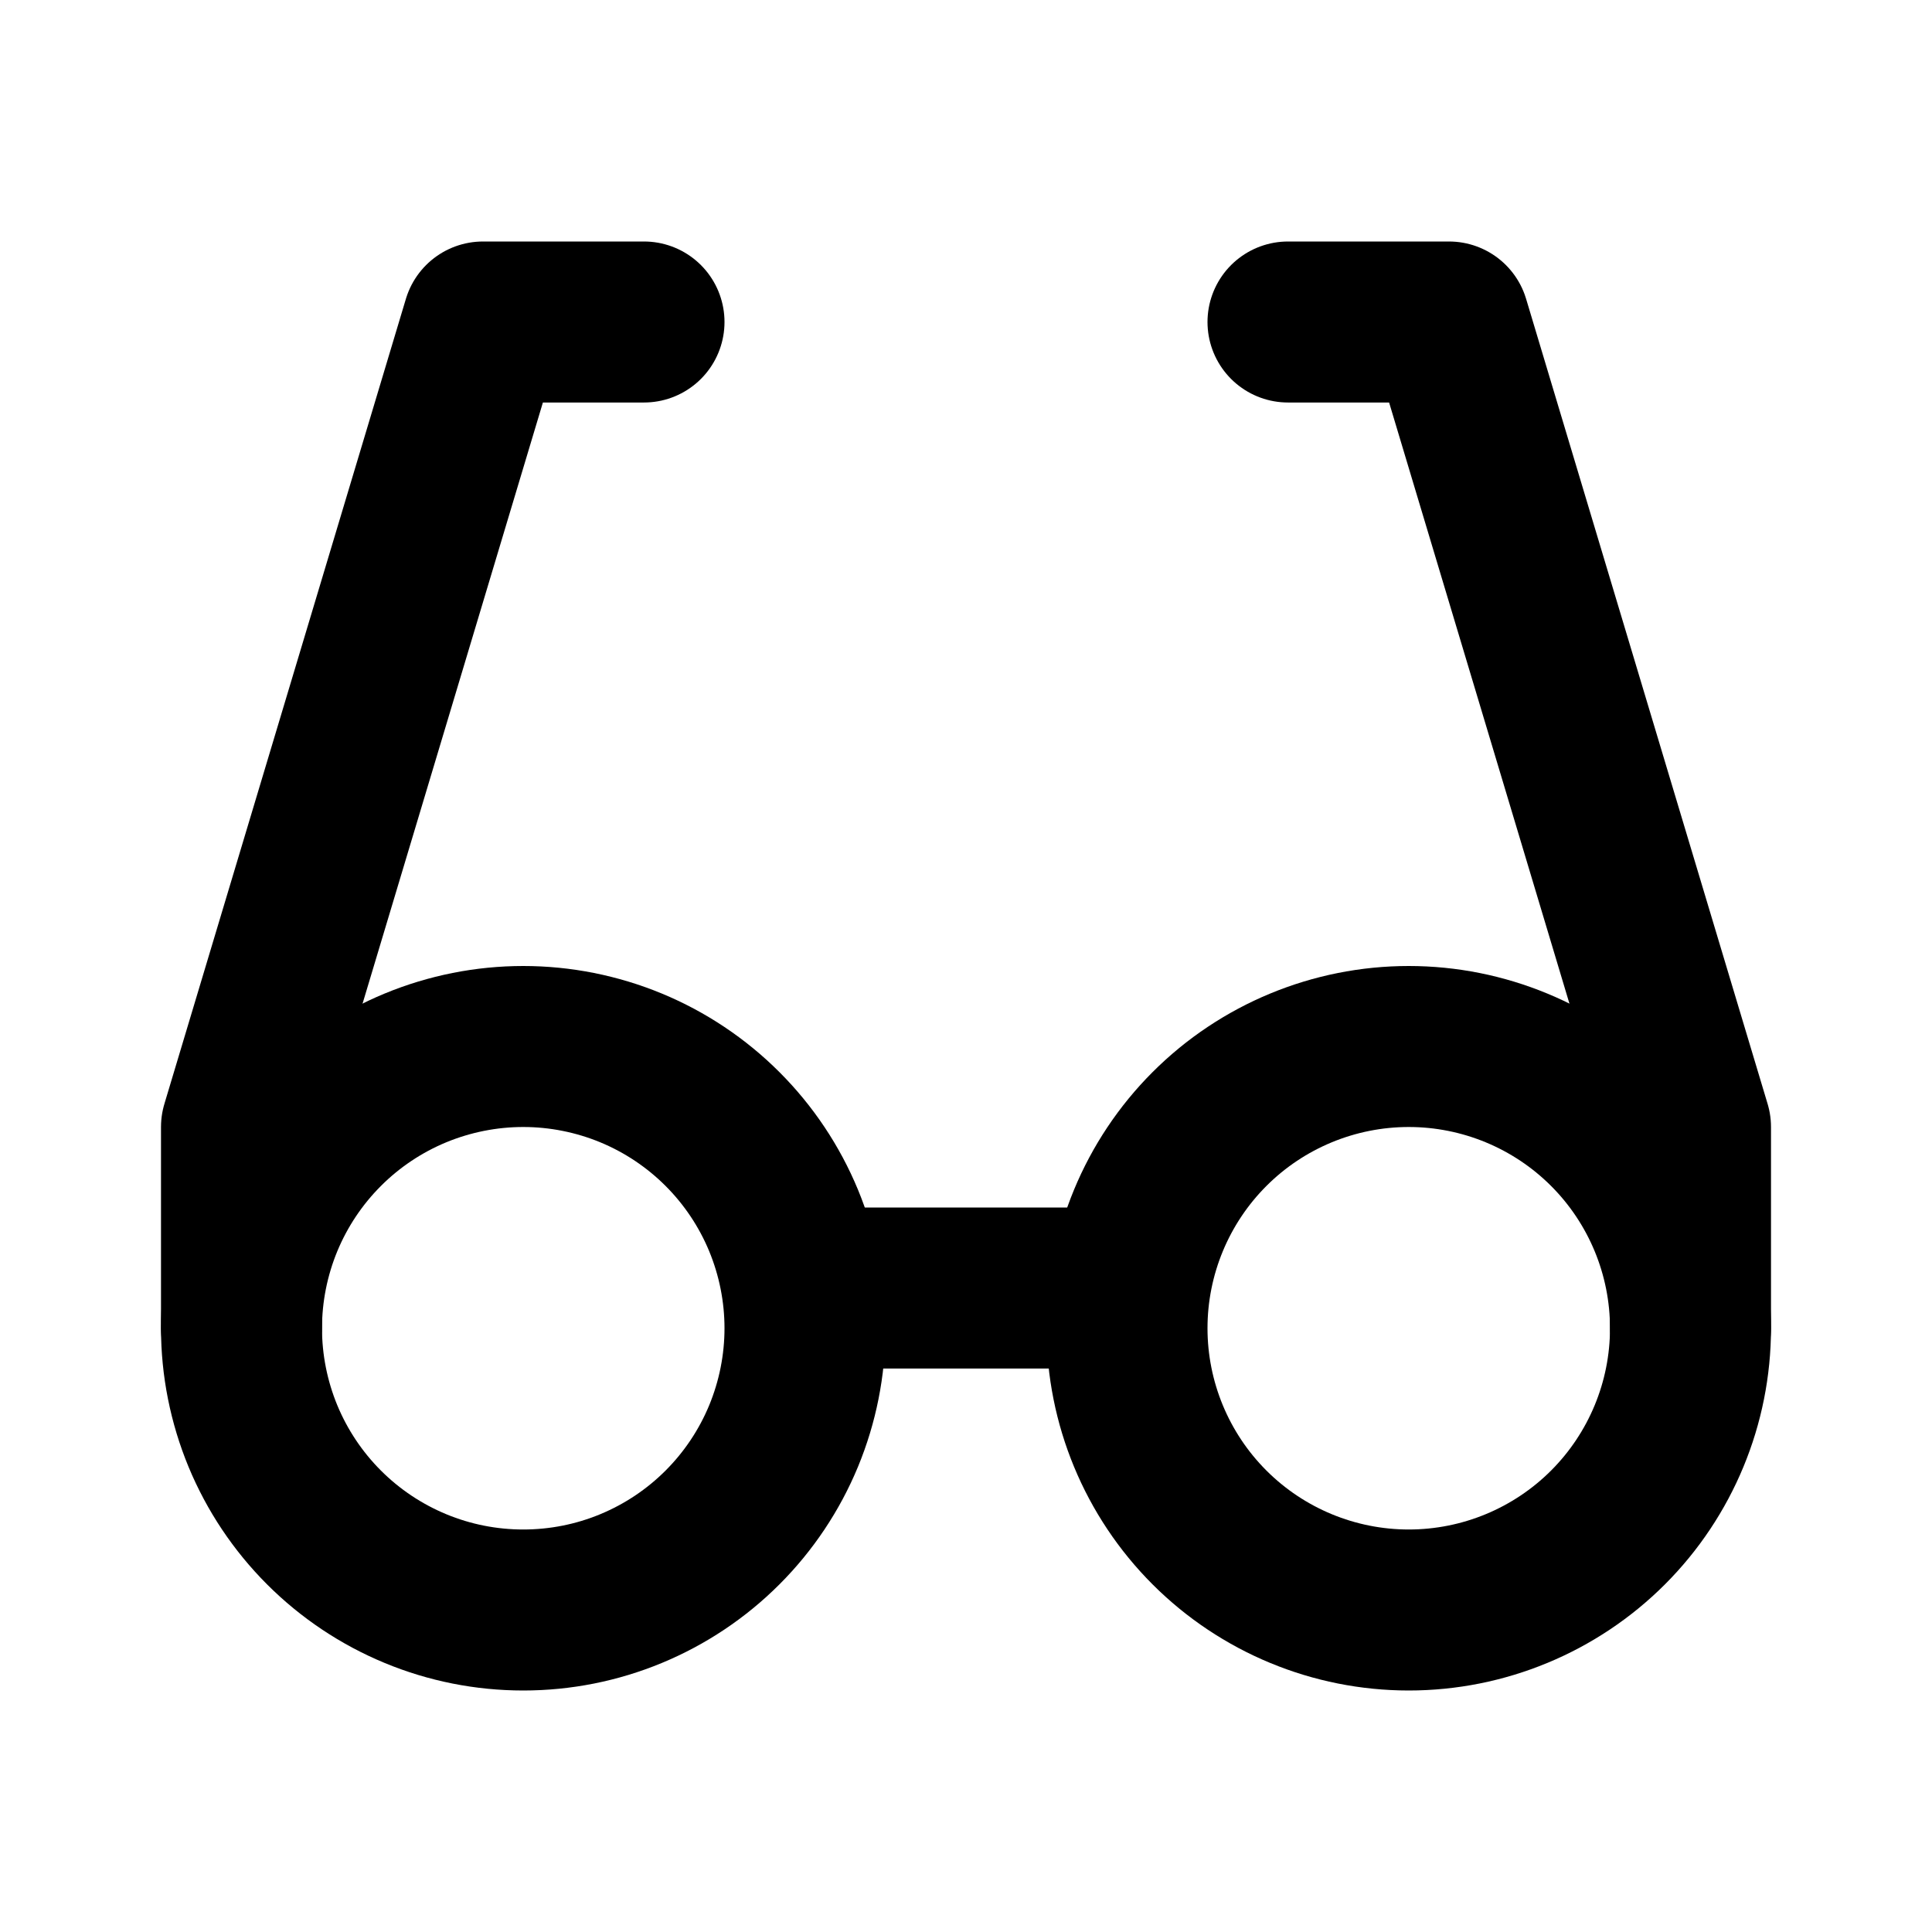 <svg width="24" height="24" viewBox="0 0 24 24" fill="none" xmlns="http://www.w3.org/2000/svg">
<g clip-path="url(#clip0_802_74528)">
<path d="M8 4H6L3 14V16.5" stroke="black" stroke-width="2" stroke-linecap="round" stroke-linejoin="round"/>
<path d="M16 4H18L21 14V16.5" stroke="black" stroke-width="2" stroke-linecap="round" stroke-linejoin="round"/>
<path d="M10 16H14" stroke="black" stroke-width="2" stroke-linecap="round" stroke-linejoin="round"/>
<path d="M14 16.5C14 17.428 14.369 18.319 15.025 18.975C15.681 19.631 16.572 20 17.5 20C18.428 20 19.319 19.631 19.975 18.975C20.631 18.319 21 17.428 21 16.5C21 15.572 20.631 14.681 19.975 14.025C19.319 13.369 18.428 13 17.5 13C16.572 13 15.681 13.369 15.025 14.025C14.369 14.681 14 15.572 14 16.5Z" stroke="black" stroke-width="2" stroke-linecap="round" stroke-linejoin="round"/>
<path d="M3 16.5C3 16.96 3.091 17.415 3.266 17.839C3.442 18.264 3.7 18.65 4.025 18.975C4.35 19.3 4.736 19.558 5.161 19.734C5.585 19.91 6.04 20 6.5 20C6.96 20 7.415 19.91 7.839 19.734C8.264 19.558 8.65 19.3 8.975 18.975C9.3 18.65 9.558 18.264 9.734 17.839C9.909 17.415 10 16.96 10 16.5C10 16.04 9.909 15.585 9.734 15.161C9.558 14.736 9.3 14.35 8.975 14.025C8.65 13.7 8.264 13.442 7.839 13.266C7.415 13.091 6.96 13 6.5 13C6.04 13 5.585 13.091 5.161 13.266C4.736 13.442 4.35 13.7 4.025 14.025C3.7 14.35 3.442 14.736 3.266 15.161C3.091 15.585 3 16.04 3 16.5Z" stroke="black" stroke-width="2" stroke-linecap="round" stroke-linejoin="round"/>
</g>
<defs>
<clipPath id="clip0_802_74528">
<rect width="24" height="24" fill="white"/>
</clipPath>
</defs>
</svg>

